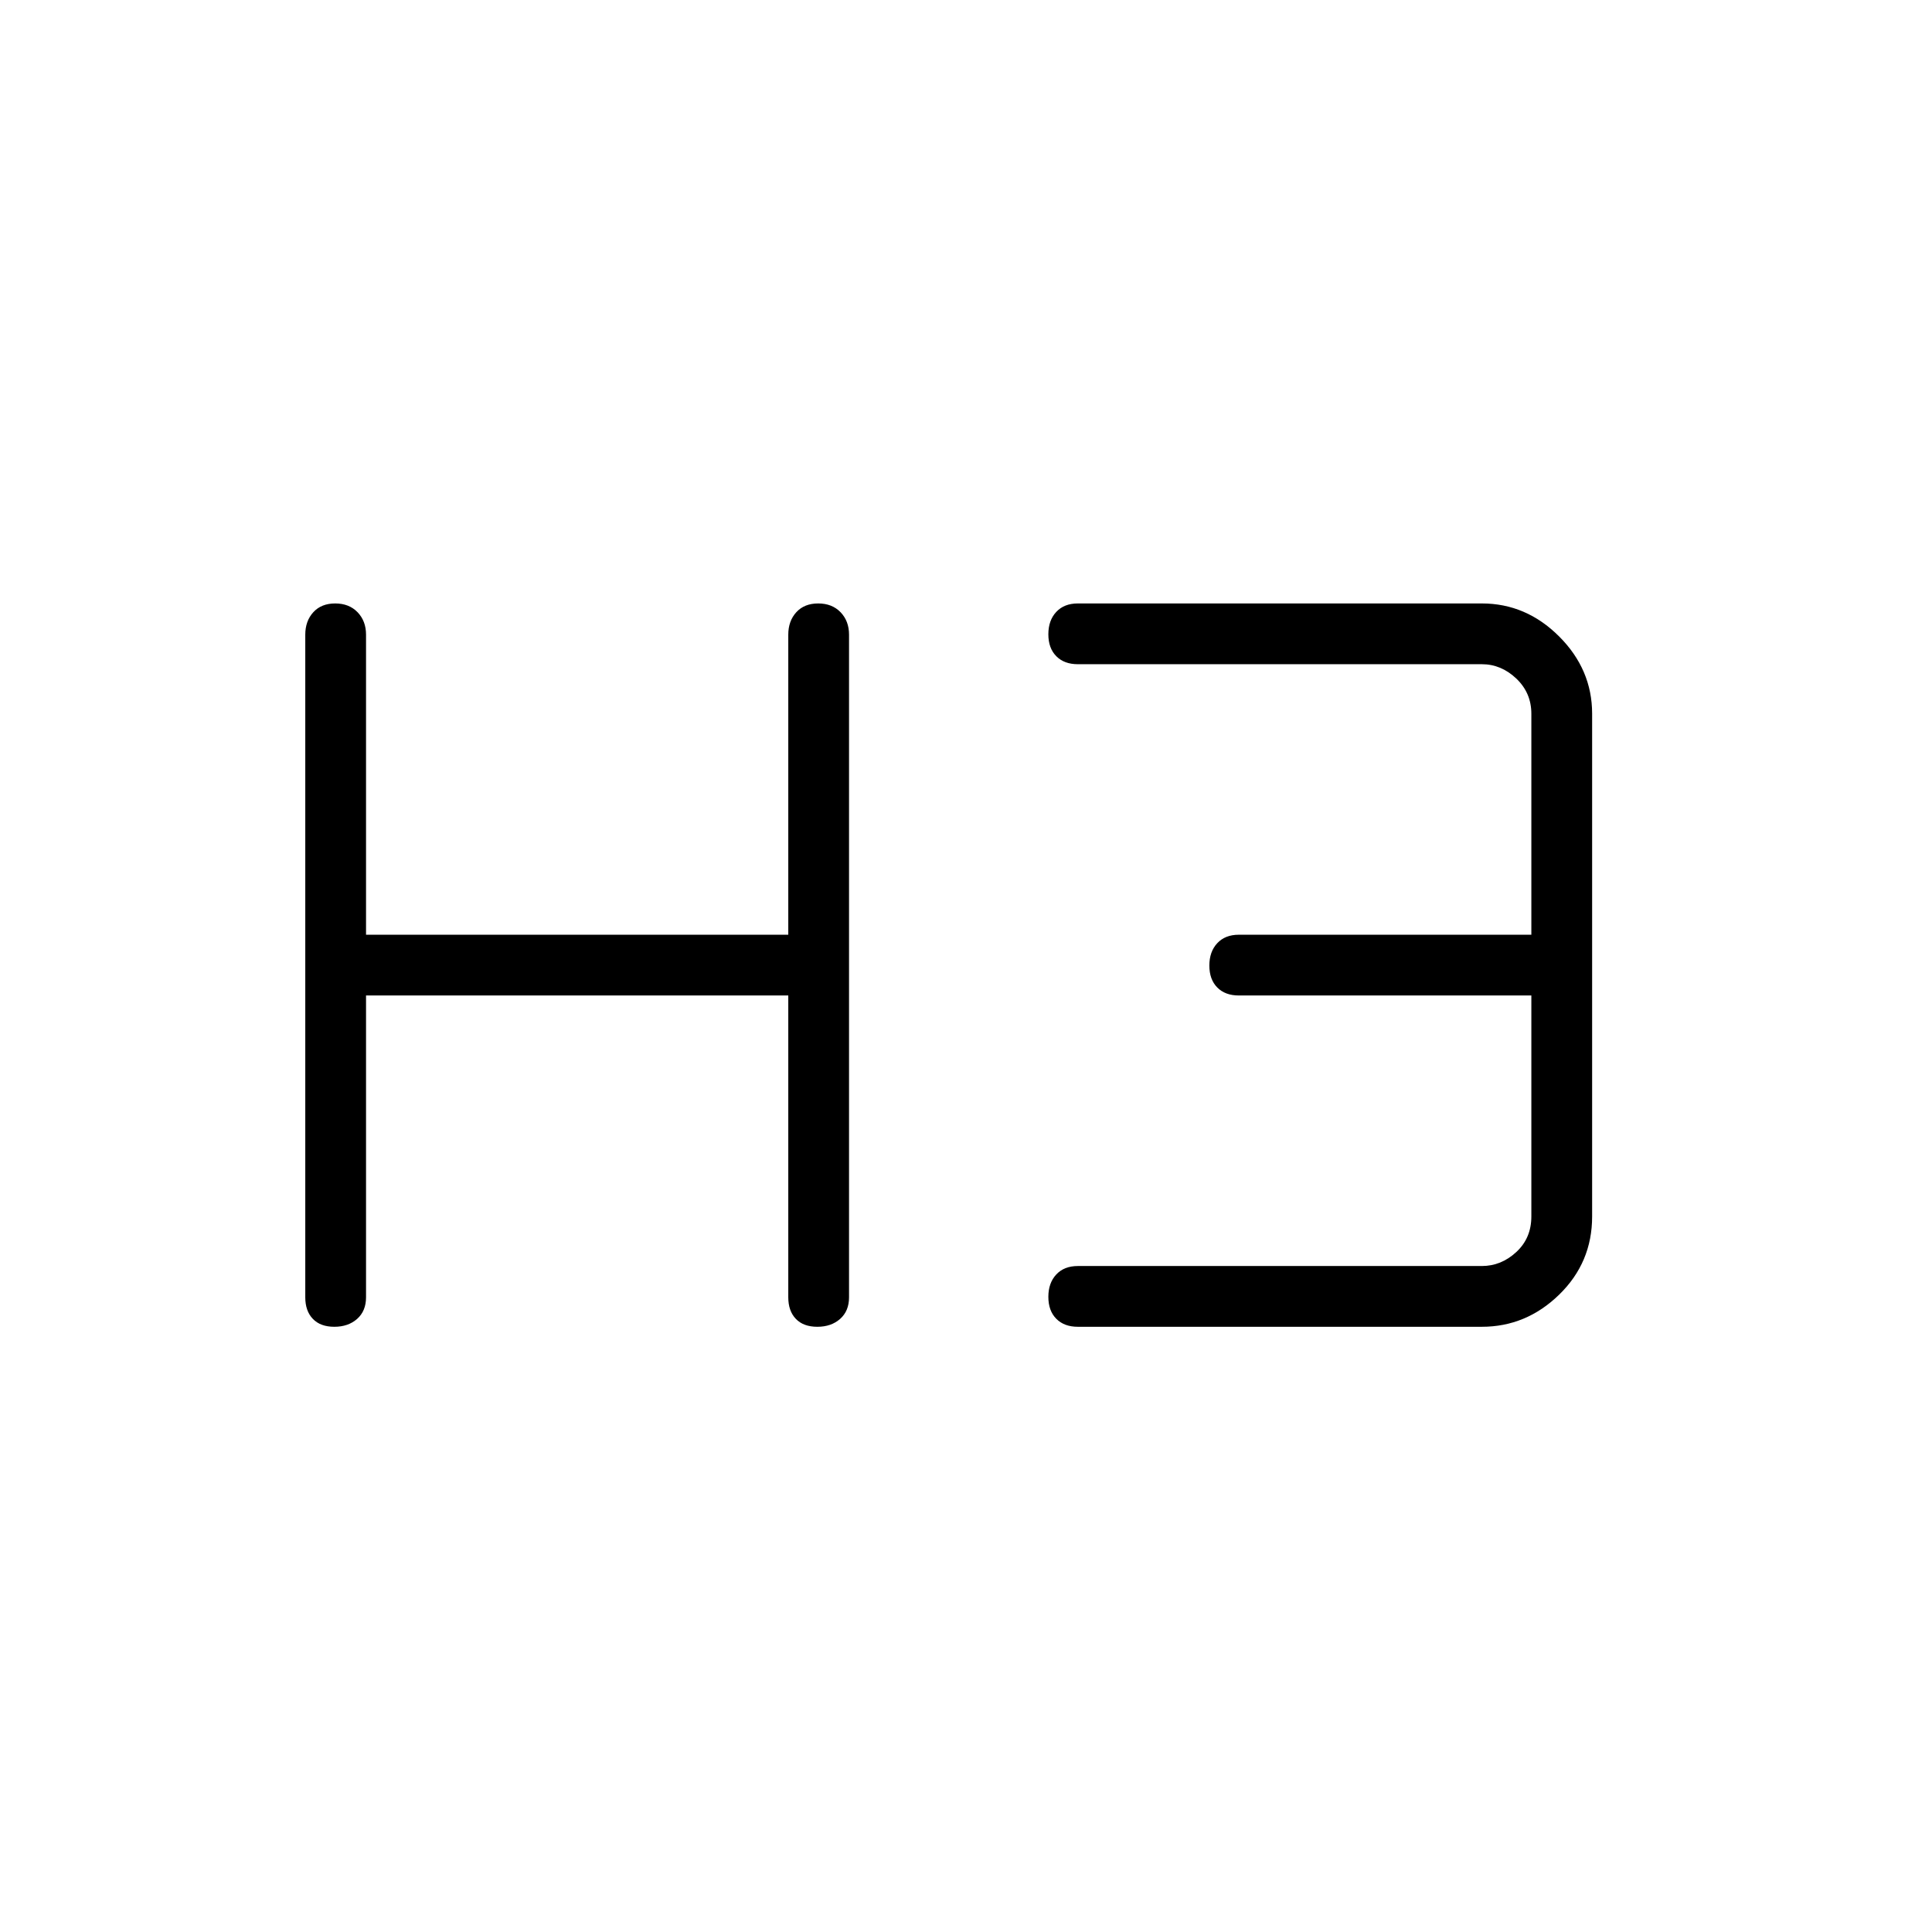 <svg xmlns="http://www.w3.org/2000/svg" height="48" viewBox="0 -960 960 960" width="48"><path d="M166.13-300.73q-6.9 0-10.67-3.92-3.77-3.93-3.77-10.73v-329.24q0-6.8 3.99-11.17 3.98-4.36 10.88-4.36t11.11 4.36q4.21 4.37 4.21 11.17v149.08h209.81v-149.08q0-6.8 3.99-11.17 3.98-4.36 10.88-4.36t11.11 4.36q4.21 4.37 4.21 11.17v329.24q0 6.8-4.42 10.73-4.43 3.92-11.33 3.92t-10.67-3.92q-3.77-3.93-3.77-10.73v-149.97H181.88v149.97q0 6.8-4.42 10.73-4.43 3.92-11.33 3.92Zm369.45 0q-6.81 0-10.73-3.99-3.93-3.98-3.93-10.88t3.93-11.11q3.92-4.21 10.73-4.21h200.73q9.61 0 17.11-6.93 7.5-6.92 7.5-17.69v-109.81H615.58q-6.81 0-10.73-3.98-3.93-3.99-3.93-10.89t3.93-11.11q3.92-4.21 10.73-4.21h145.34v-109.81q0-10.38-7.5-17.5-7.5-7.11-17.11-7.11H535.58q-6.81 0-10.73-3.99-3.93-3.98-3.93-10.88t3.93-11.11q3.92-4.21 10.73-4.21h200.73q22.02 0 38.41 16.39 16.4 16.39 16.4 38.41v249.81q0 22.91-16.4 38.86-16.39 15.95-38.41 15.95H535.58Z"/></svg>